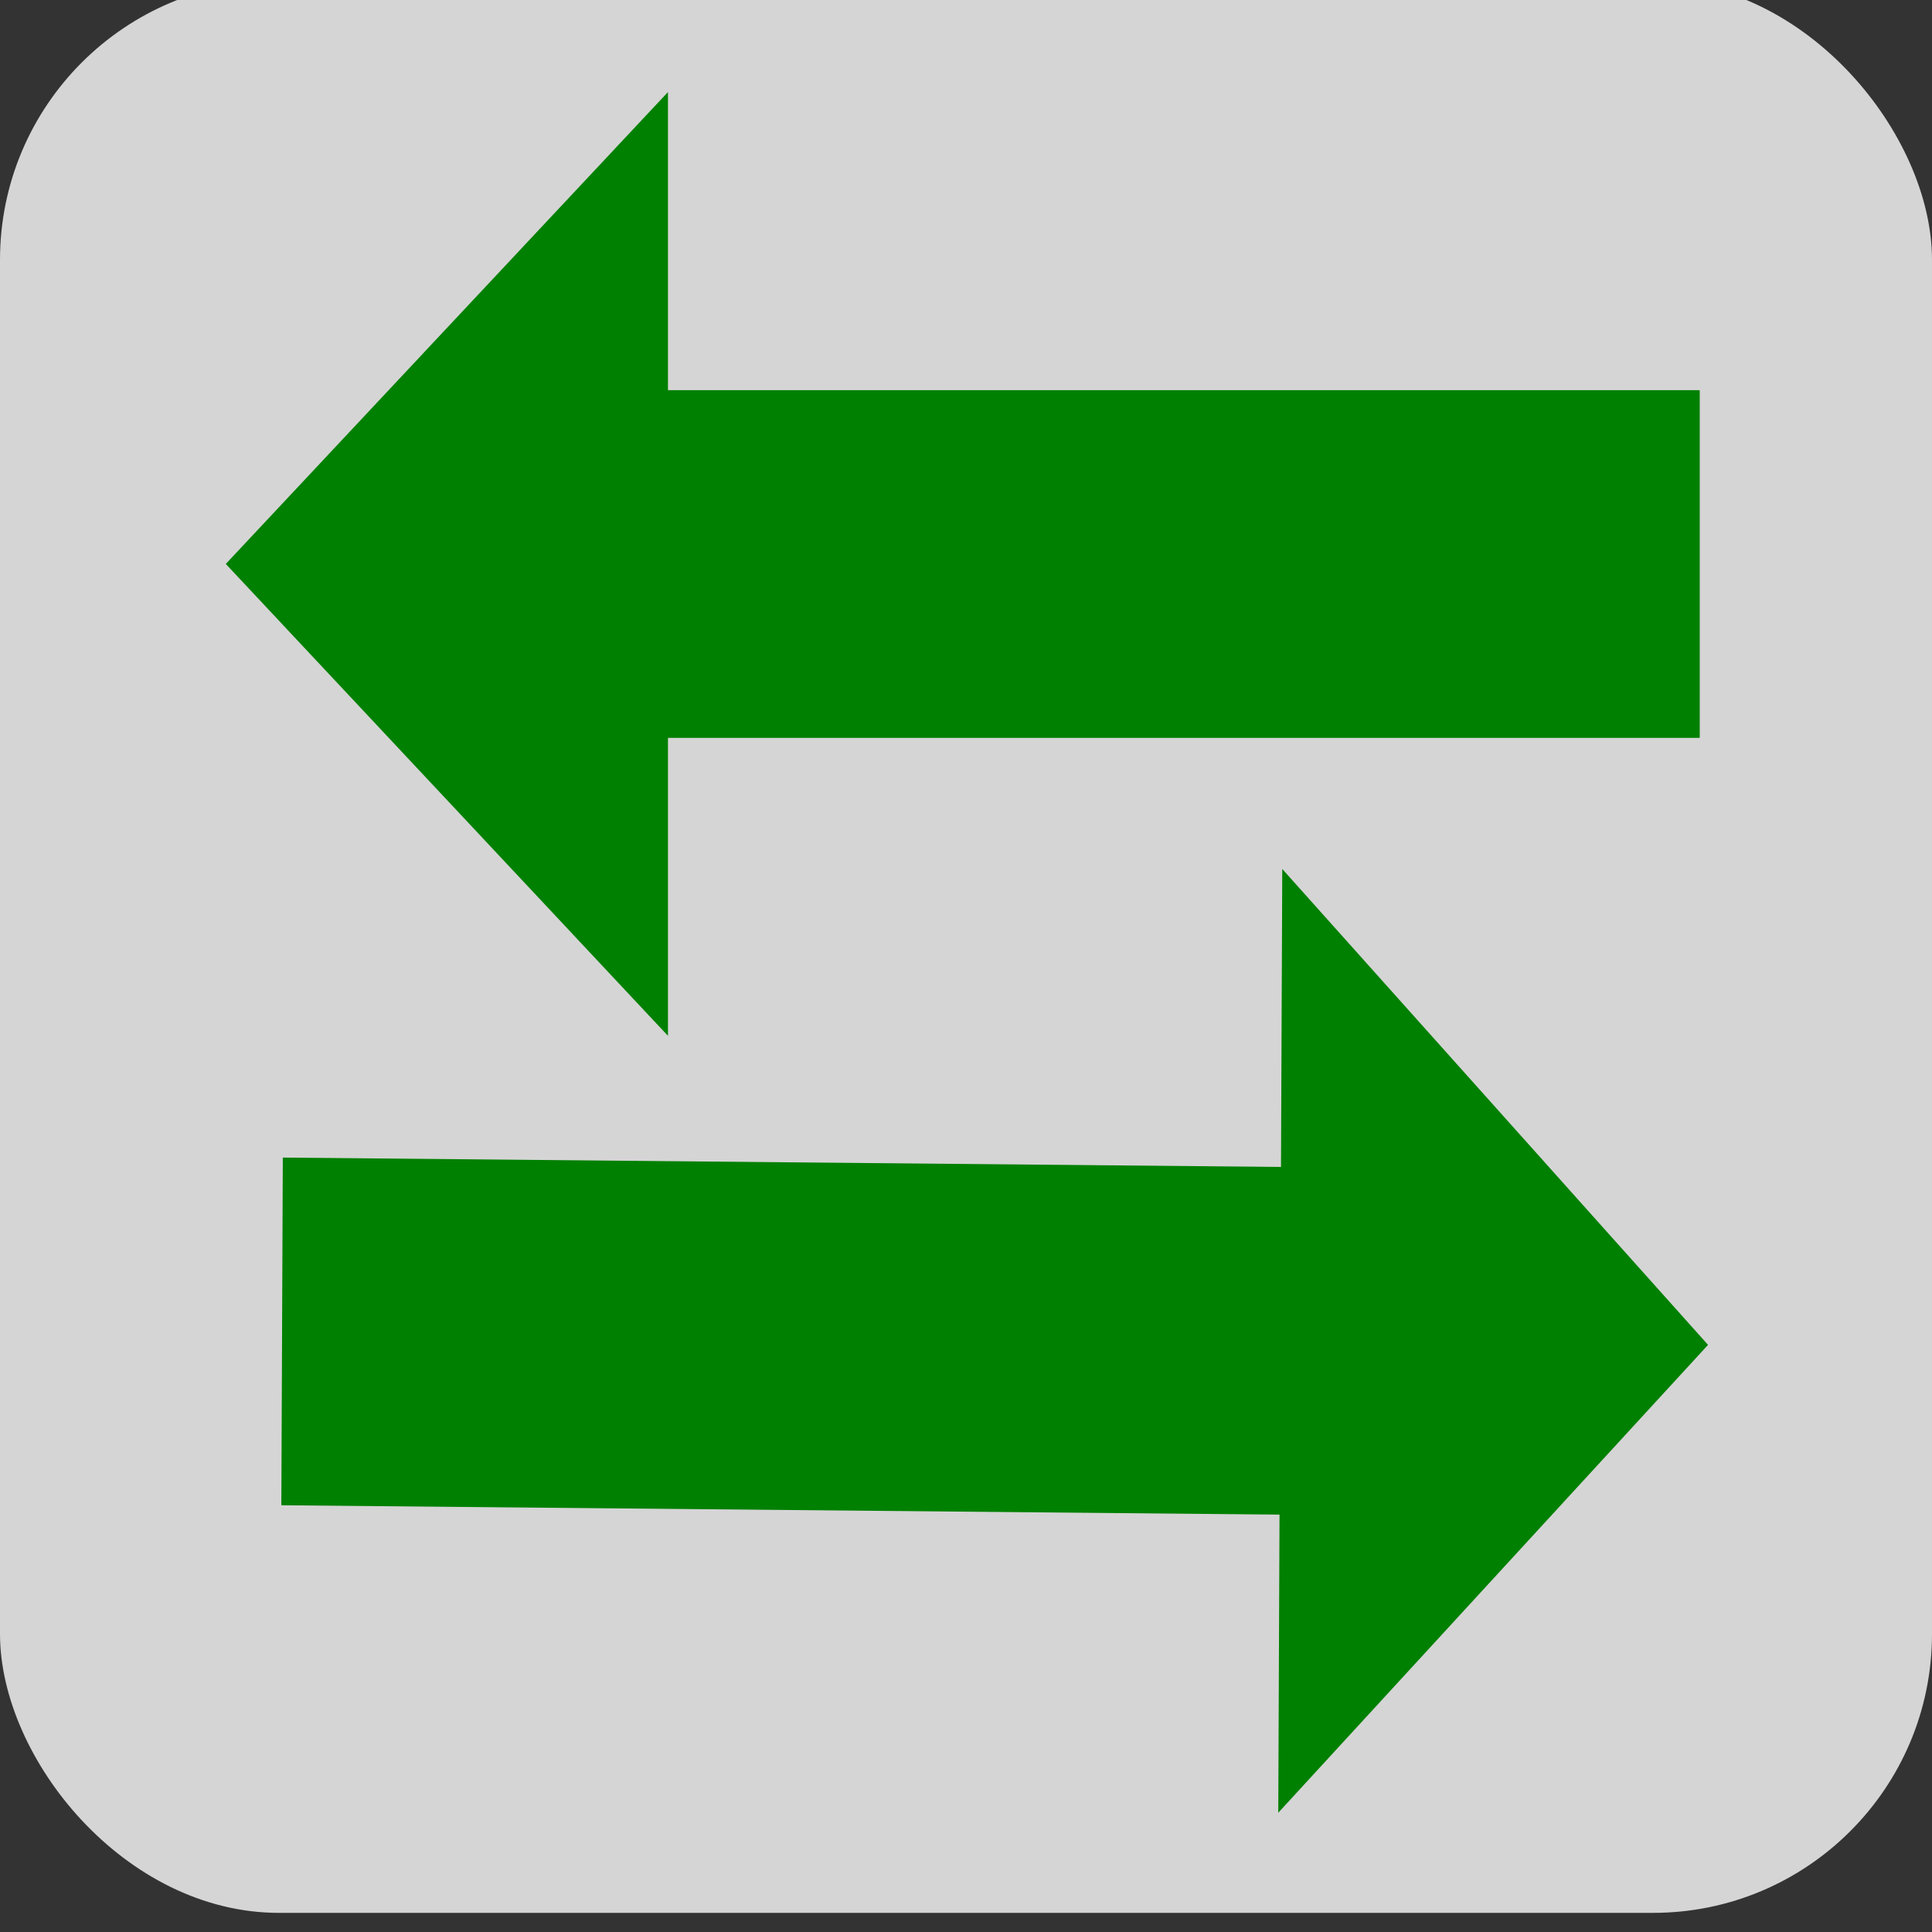 <?xml version="1.0" encoding="UTF-8" standalone="no"?>
<svg
   xmlns:dc="http://purl.org/dc/elements/1.1/"
   xmlns:cc="http://creativecommons.org/ns#"
   xmlns:rdf="http://www.w3.org/1999/02/22-rdf-syntax-ns#"
   xmlns:svg="http://www.w3.org/2000/svg"
   xmlns="http://www.w3.org/2000/svg"
   xmlns:sodipodi="http://sodipodi.sourceforge.net/DTD/sodipodi-0.dtd"
   xmlns:inkscape="http://www.inkscape.org/namespaces/inkscape"
   width="34.54"
   height="34.54"
   viewBox="0 0 34.54 34.54"
   version="1.1"
   id="svg8"
   sodipodi:docname="Data Transfer.svg"
   inkscape:version="1.0.1 (3bc2e813f5, 2020-09-07)">
  <rect x="0" y="0" width="34.54" height="34.54" fill="#333333" stroke="none"/>
  <defs
     id="defs12" />
  <sodipodi:namedview
     pagecolor="#ffffff"
     bordercolor="#666666"
     borderopacity="1"
     objecttolerance="10"
     gridtolerance="10"
     guidetolerance="10"
     inkscape:pageopacity="0"
     inkscape:pageshadow="2"
     inkscape:window-width="1280"
     inkscape:window-height="961"
     id="namedview10"
     showgrid="false"
     inkscape:zoom="5.8483623"
     inkscape:cx="-6.3287678"
     inkscape:cy="1.4350405"
     inkscape:window-x="1272"
     inkscape:window-y="-8"
     inkscape:window-maximized="1"
     inkscape:current-layer="svg8" />
  <rect
     style="fill:#ffffff;stroke-width:1.197;fill-opacity:0.79"
     id="rect94"
     width="34.54"
     height="34.54"
     x="0"
     y="-0.342"
     ry="4.987"
     inkscape:export-xdpi="355.76141"
     inkscape:export-ydpi="355.76141"
     inkscape:export-filename="C:\Desenvolvimento\C++\Serial\Resources\icon_128.png" />
  <g
     id="g102"
     transform="matrix(1,0,0,1.843,-63.232,-6.718)"
     inkscape:export-xdpi="355.76141"
     inkscape:export-ydpi="355.76141"
     inkscape:export-filename="C:\Desenvolvimento\C++\Serial\Resources\icon_128.png">
    <g
       id="g71"
       transform="matrix(1.014,0,0,1.279,-0.939,-3.815)">
      <path
         style="fill:#008000;stroke-width:0.495"
         d="M 67.266,10.11 75.062,6.531 V 13.689 Z"
         id="path67" />
      <path
         fill="#3F51B5"
         d="M 73.039,8.792 H 93.253 V 11.429 H 73.039 Z"
         id="path6"
         style="fill:#008000;stroke-width:0.495" />
    </g>
    <g
       id="g71-9"
       transform="matrix(-0.981,-0.005,0.01,-1.279,159.655,29.958)">
      <path
         style="fill:#008000;stroke-width:0.495"
         d="M 67.266,10.11 75.062,6.531 V 13.689 Z"
         id="path67-6" />
      <path
         fill="#3F51B5"
         d="M 73.039,8.792 H 93.253 V 11.429 H 73.039 Z"
         id="path6-8"
         style="fill:#008000;stroke-width:0.495" />
    </g>
  </g>
</svg>
